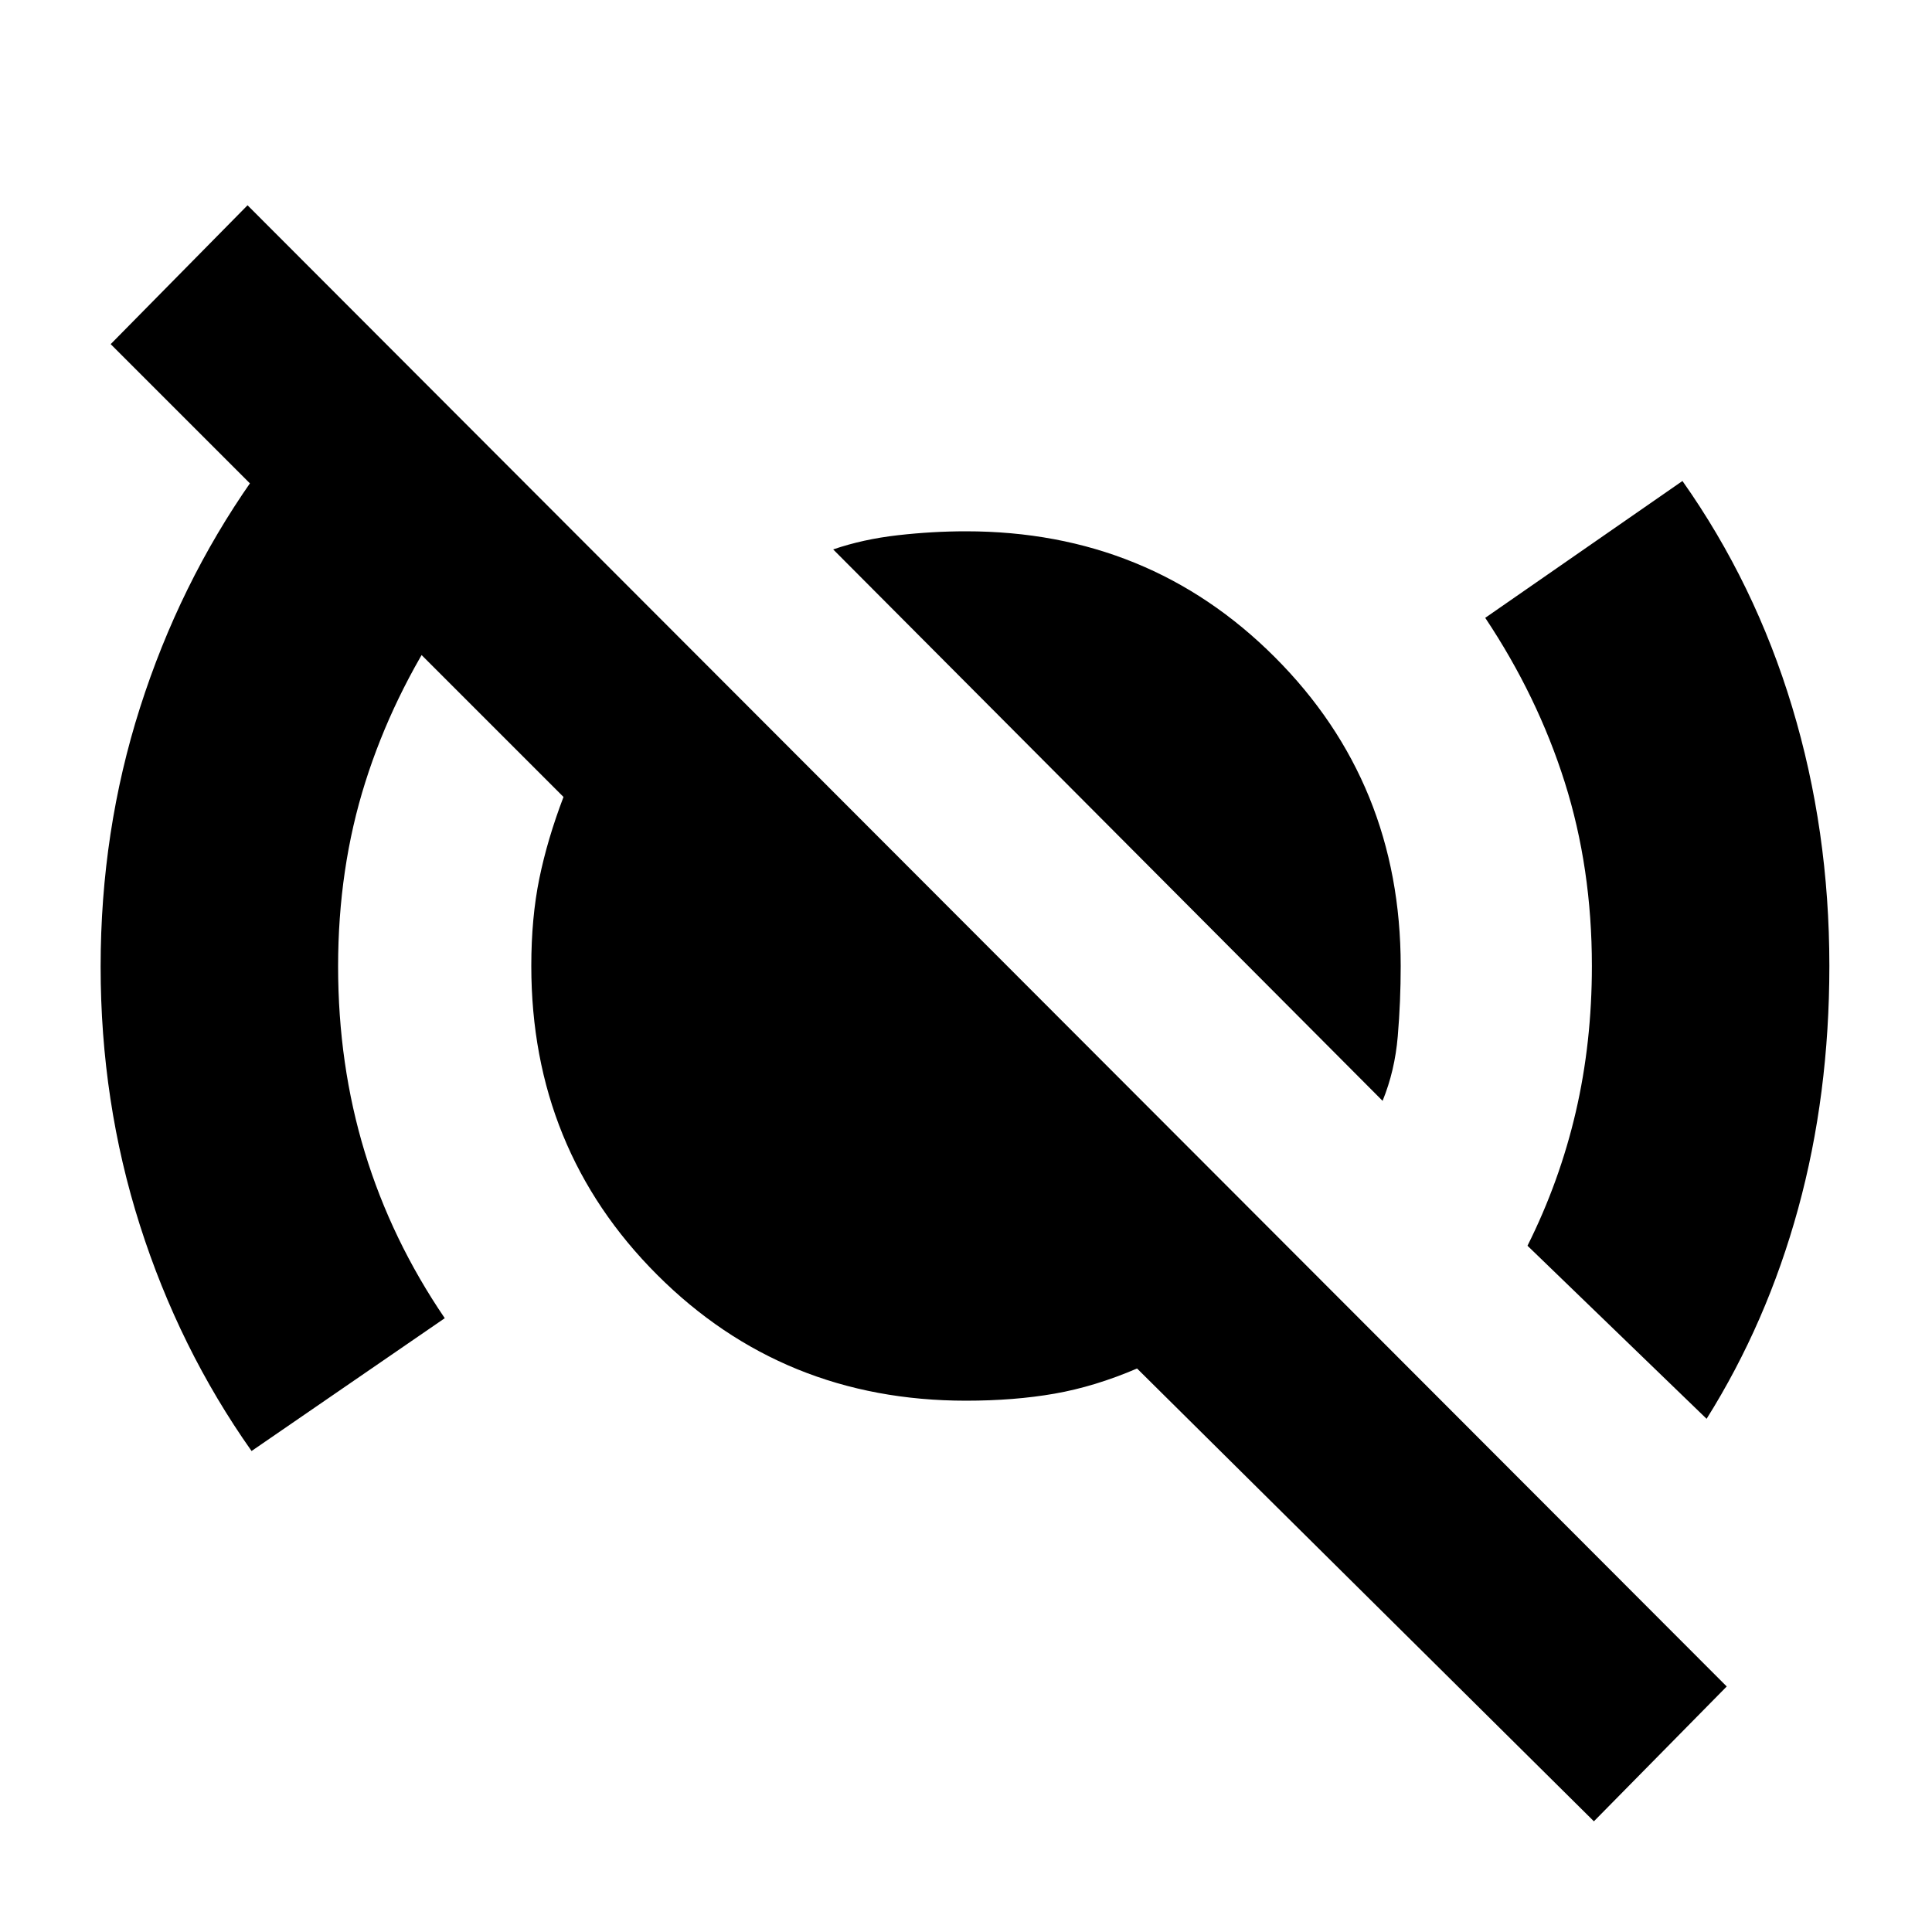 <svg xmlns="http://www.w3.org/2000/svg" height="20" viewBox="0 -960 960 960" width="20"><path d="M125-239q-36-51-55.5-112.248Q50-412.496 50-479.706 50-547 69.588-608.4 89.177-669.8 125-721l96 68q-26 39-39.5 81.715-13.5 42.714-13.5 91.5 0 48.785 13.264 92.34Q194.527-343.891 221-305l-96 66Zm562-174L414-687q14.861-5.087 32.099-7.043Q463.337-696 480-696q90.917 0 153.458 62.542Q696-570.917 696-480q0 17.663-1.457 34.901Q693.087-427.861 687-413Zm161 158-89-86q16-32 24-66.5t8-72.5q0-48.709-13.5-91.355Q764-614 738-653l98-68q36 51 54.5 112.266Q909-547.468 909-480.106q0 64.106-15.53 120.739Q877.939-302.734 848-255ZM792-55 565-280q-21 9-41 12.5t-44 3.5q-90.917 0-153.458-62.542Q264-389.083 264-480q0-24 4-43.5t12-40.5L55-789l68-69 735 736-66 67Z"/></svg>